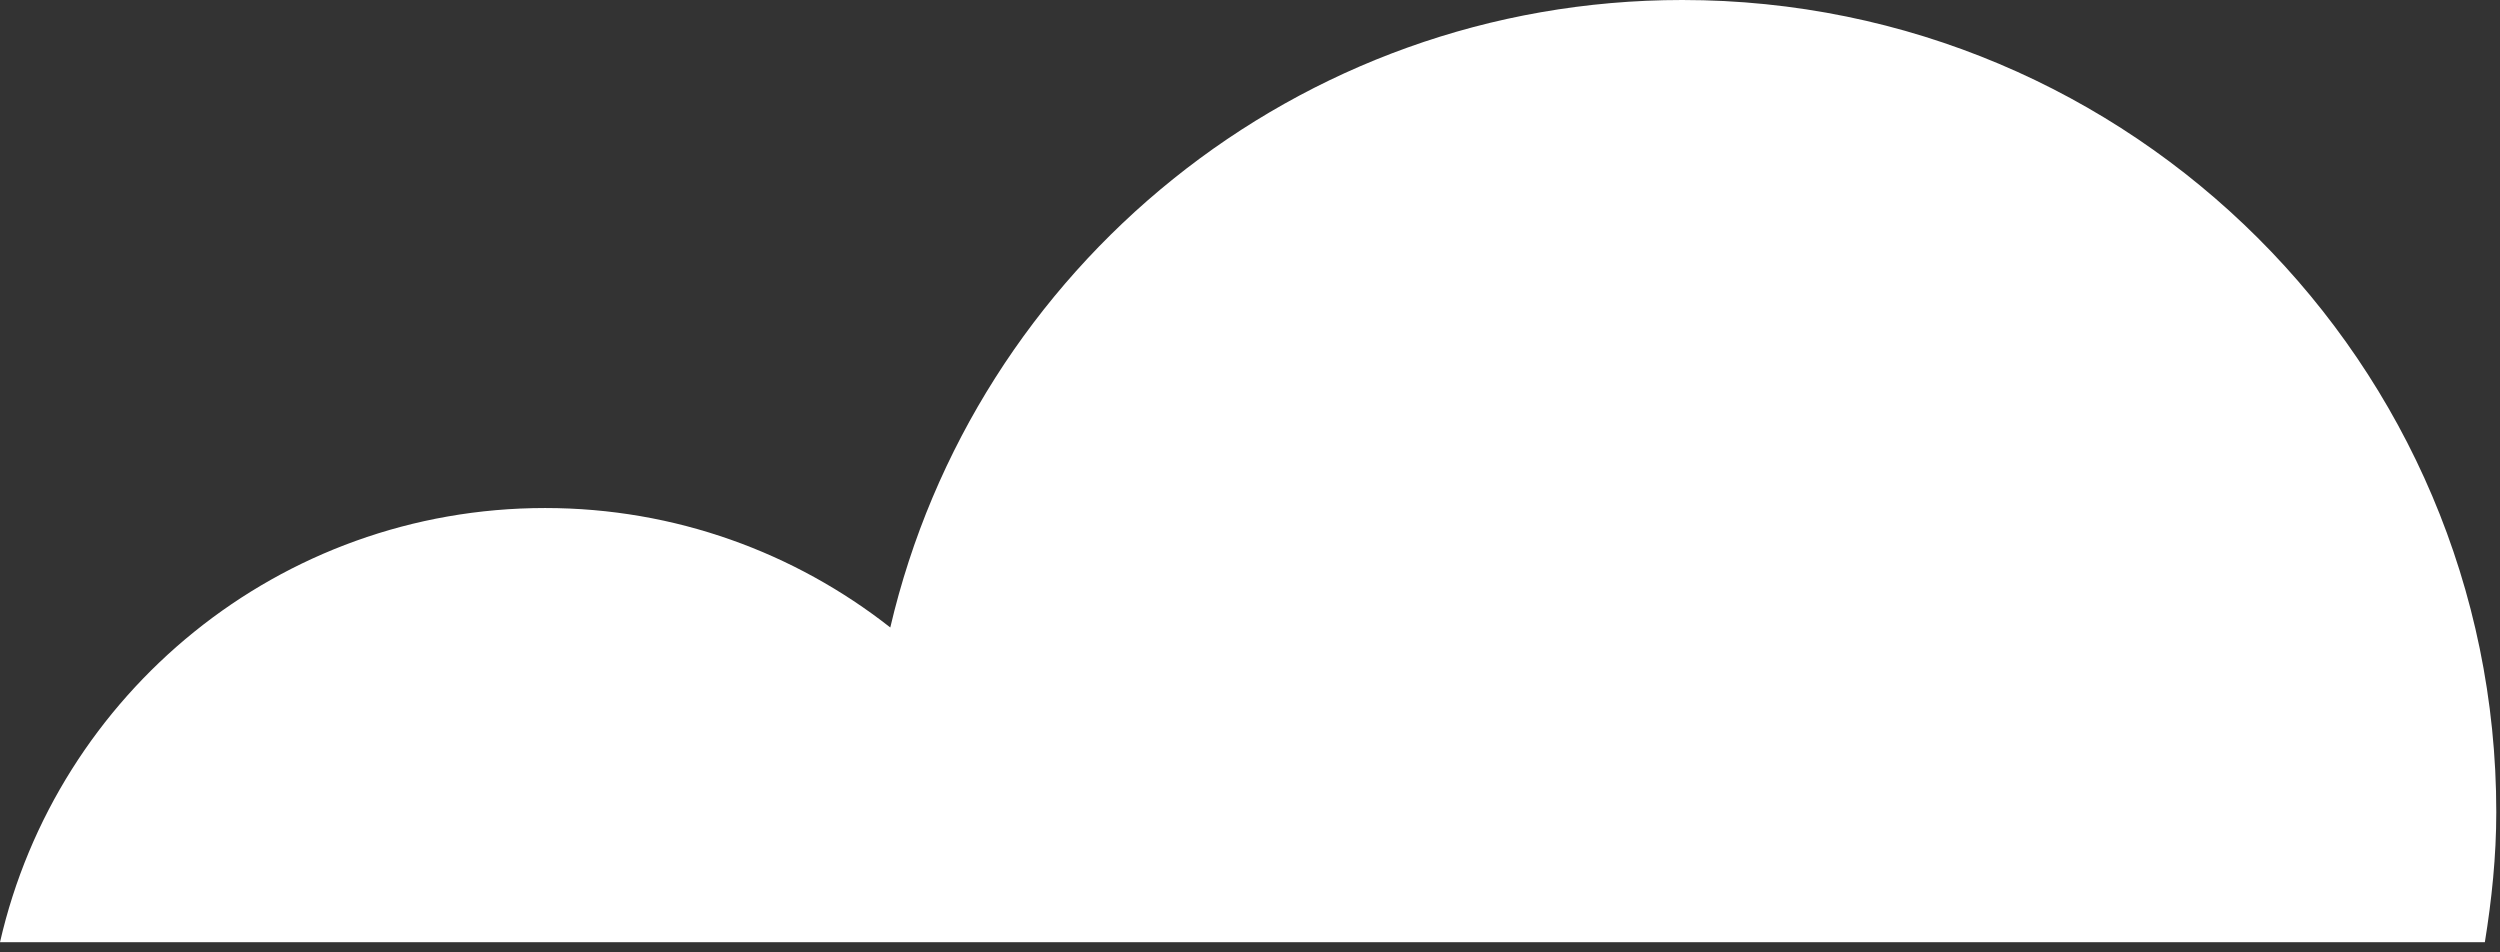 <svg width="105" height="40" viewBox="0 0 105 40" fill="none" xmlns="http://www.w3.org/2000/svg">
<rect x="0" y="0" width="105" height="40" fill="#333333" stroke="none"/>
<path d="M22.896 21.337C28.368 21.337 33.396 23.216 37.392 26.354C40.92 11.267 54.456 0 70.656 0C89.532 0 104.844 15.278 104.844 34.112C104.844 35.968 104.652 37.788 104.364 39.572H-7.62939e-06C2.388 29.131 11.724 21.337 22.896 21.337Z" fill="white"/>
</svg>
